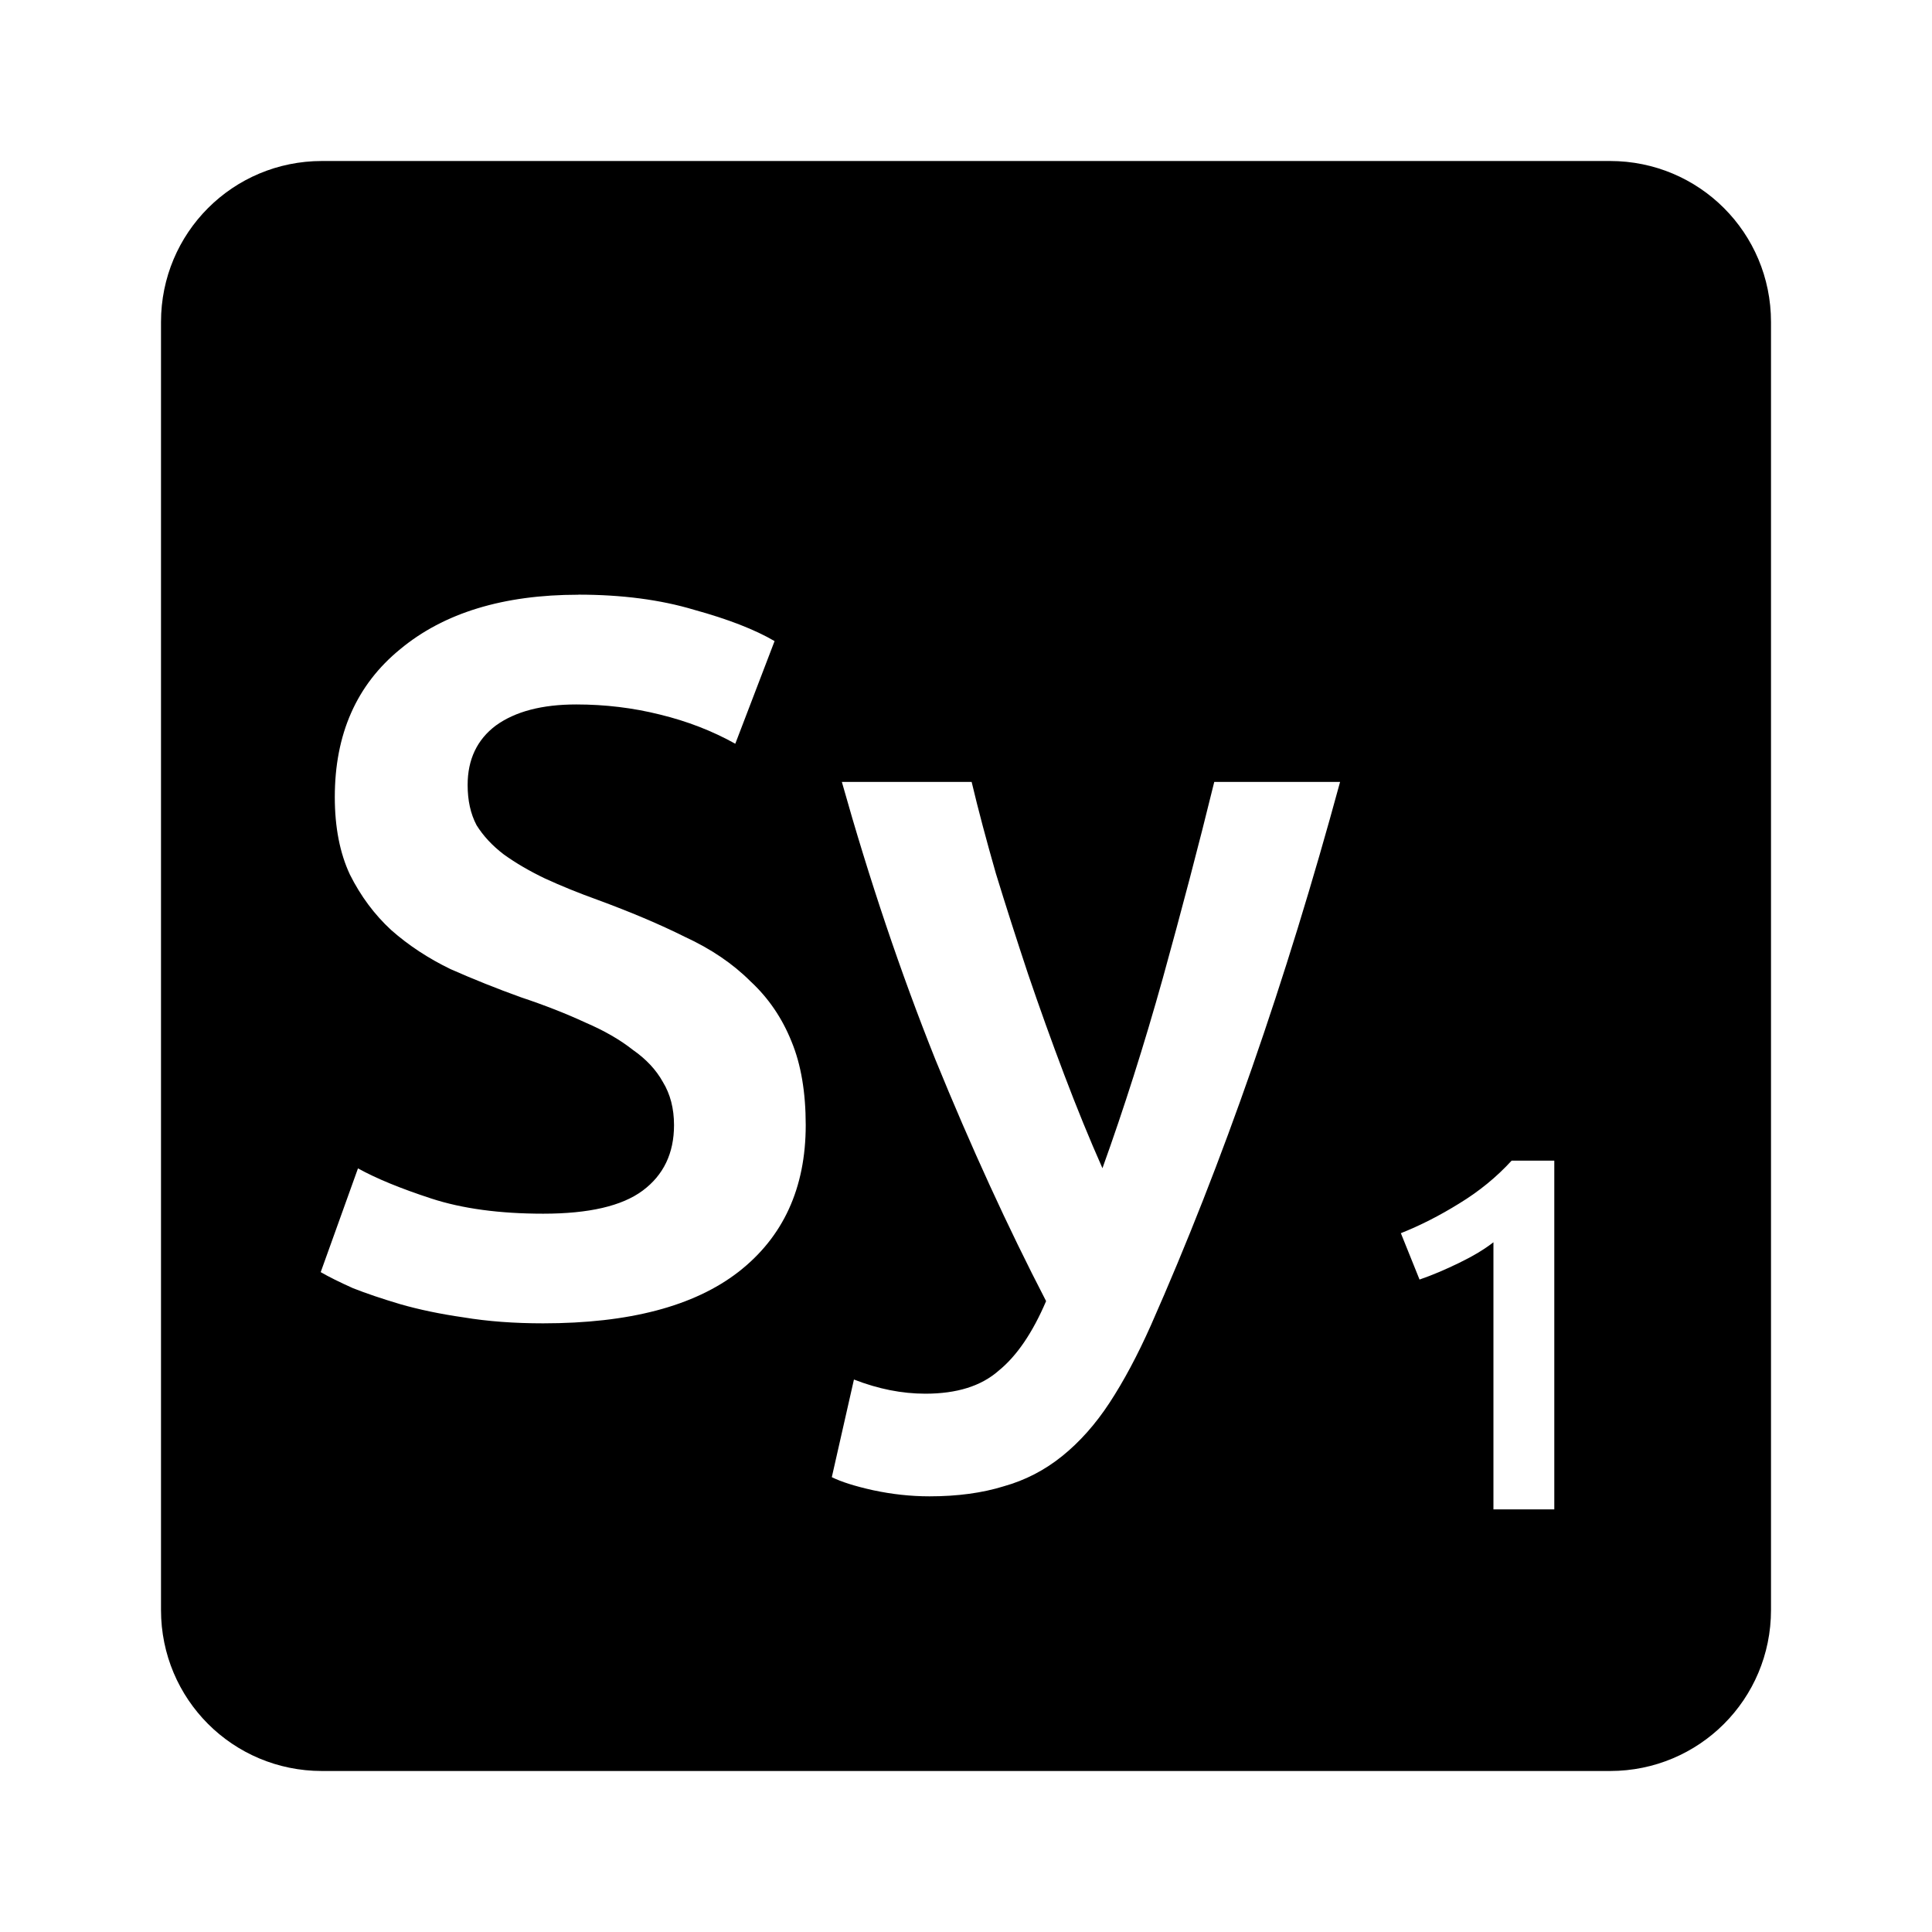 <svg viewBox="0 0 24 24" xmlns="http://www.w3.org/2000/svg">
 <path d="m4 2c-1.108 0-2 0.892-2 2v16c0 1.108 0.892 2 2 2h16c1.108 0 2-0.892 2-2v-16c0-1.108-0.892-2-2-2h-16zm3.184 5.387c0.542 0 1.021 0.063 1.438 0.188 0.425 0.117 0.758 0.247 1 0.389l-0.488 1.275c-0.283-0.158-0.596-0.28-0.938-0.363-0.333-0.083-0.679-0.125-1.037-0.125-0.425 0-0.758 0.087-1 0.262-0.233 0.175-0.35 0.422-0.35 0.738 0 0.192 0.036 0.358 0.111 0.5 0.083 0.133 0.196 0.255 0.338 0.363 0.15 0.108 0.32 0.207 0.512 0.299 0.2 0.092 0.417 0.18 0.65 0.264 0.408 0.15 0.771 0.303 1.088 0.461 0.325 0.15 0.596 0.334 0.813 0.551 0.225 0.208 0.395 0.458 0.512 0.75 0.117 0.283 0.176 0.629 0.176 1.037 0 0.783-0.28 1.393-0.838 1.826-0.55 0.425-1.357 0.637-2.424 0.637-0.358 0-0.688-0.024-0.988-0.074-0.292-0.042-0.554-0.097-0.787-0.164-0.225-0.067-0.421-0.133-0.588-0.199-0.167-0.075-0.3-0.141-0.4-0.199l0.463-1.289c0.225 0.125 0.529 0.25 0.912 0.375s0.847 0.188 1.389 0.188c0.567 0 0.978-0.095 1.236-0.287s0.389-0.463 0.389-0.813c0-0.208-0.047-0.387-0.139-0.537-0.083-0.15-0.208-0.284-0.375-0.4-0.158-0.125-0.355-0.238-0.588-0.338-0.233-0.108-0.499-0.213-0.799-0.313-0.3-0.108-0.592-0.225-0.875-0.35-0.275-0.133-0.522-0.295-0.738-0.486-0.208-0.192-0.378-0.421-0.512-0.688-0.125-0.267-0.188-0.588-0.188-0.963 0-0.783 0.271-1.396 0.813-1.838 0.542-0.45 1.28-0.676 2.213-0.676zm3.275 2.326h1.611c0.083 0.35 0.184 0.728 0.301 1.137 0.125 0.408 0.259 0.825 0.4 1.25 0.142 0.417 0.291 0.833 0.449 1.25s0.316 0.804 0.475 1.162c0.267-0.742 0.517-1.528 0.75-2.361 0.233-0.842 0.447-1.654 0.639-2.438h1.563c-0.675 2.483-1.458 4.733-2.35 6.75-0.167 0.375-0.339 0.696-0.514 0.963s-0.371 0.487-0.588 0.662-0.458 0.3-0.725 0.375c-0.267 0.083-0.574 0.125-0.924 0.125-0.233 0-0.468-0.026-0.701-0.076-0.225-0.05-0.395-0.104-0.512-0.162l0.275-1.213c0.3 0.117 0.595 0.176 0.887 0.176 0.392 0 0.695-0.095 0.912-0.287 0.225-0.183 0.421-0.472 0.588-0.863-0.475-0.917-0.933-1.917-1.375-3-0.433-1.083-0.82-2.233-1.162-3.449zm8.318 4.705h0.531v4.332h-0.756v-3.318c-0.113 0.088-0.255 0.173-0.426 0.256s-0.334 0.153-0.492 0.207l-0.232-0.576c0.242-0.096 0.483-0.219 0.725-0.369 0.246-0.15 0.463-0.327 0.65-0.531z" fill="#000000"/>
</svg>
